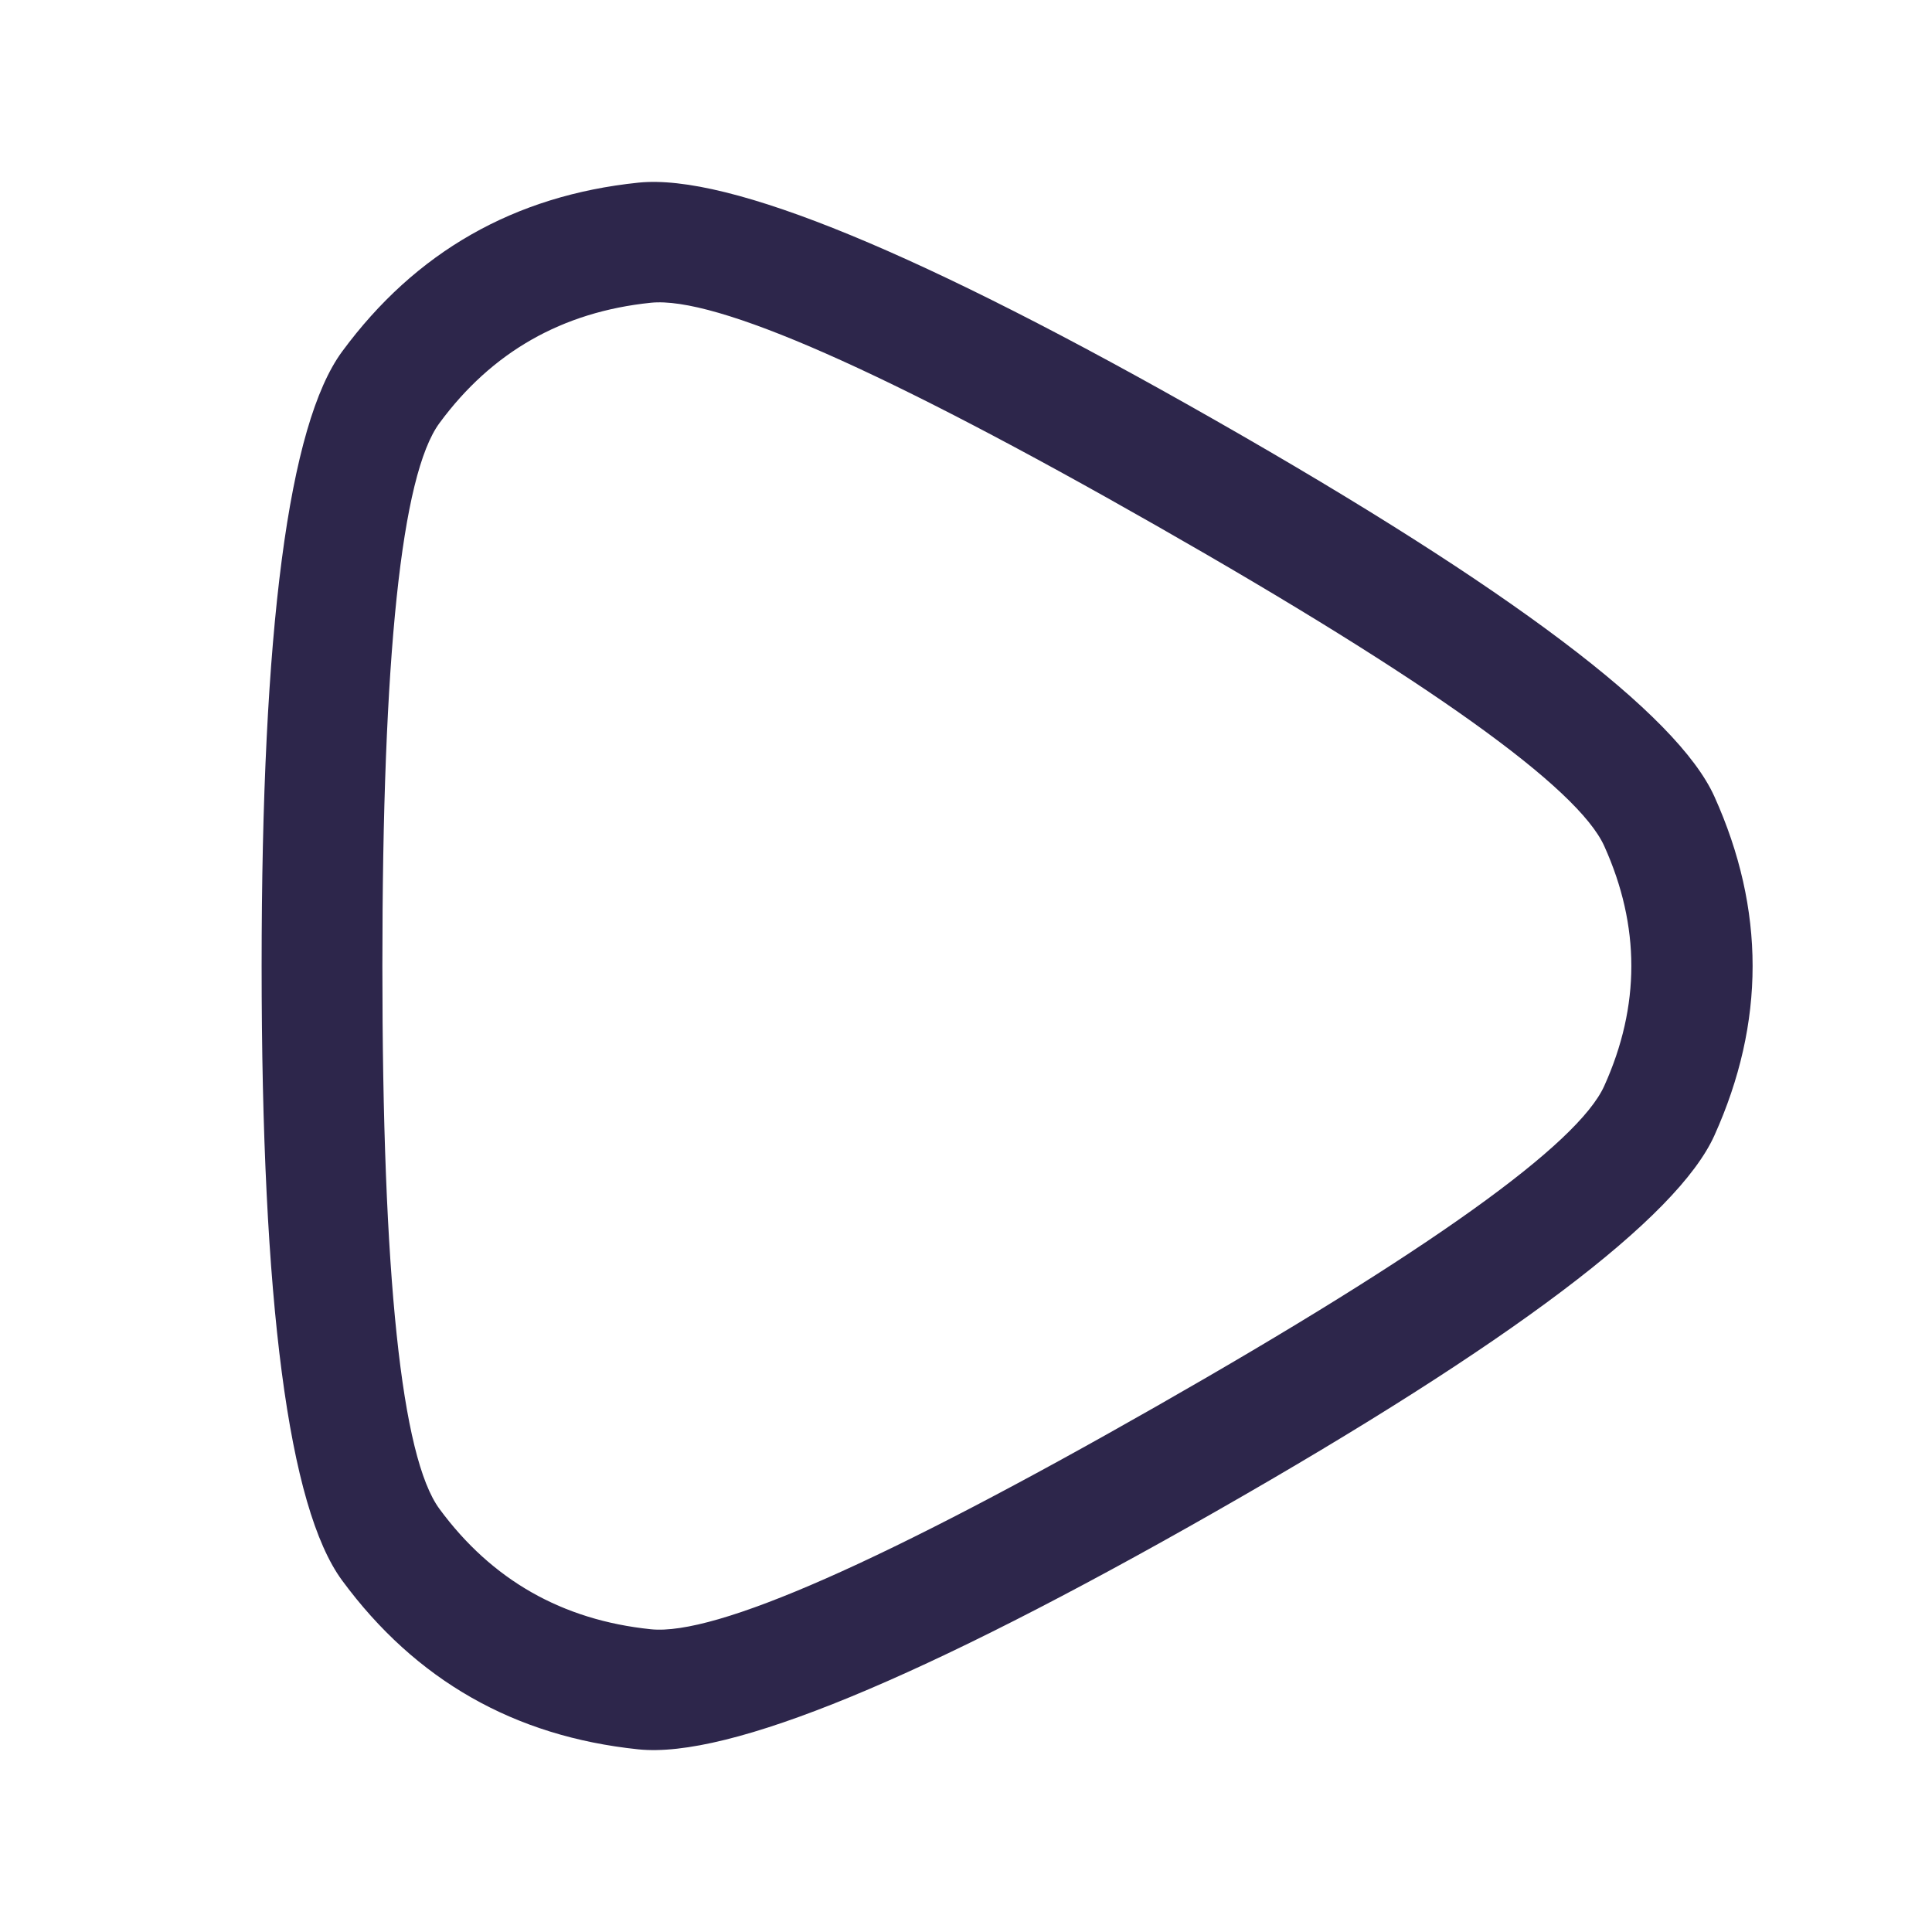 <svg xmlns="http://www.w3.org/2000/svg" width="24" height="24" viewBox="0 0 24 24">
  <defs/>
  <path fill="#2D264B" d="M15.108,5.227 Q20.605,8.361 21.297,9.895 Q22.246,12 21.297,14.105 Q20.605,15.639 15.108,18.773 Q9.614,21.906 7.929,21.731 Q5.618,21.491 4.25,19.633 Q3.25,18.273 3.25,12 Q3.25,5.727 4.25,4.367 Q5.618,2.509 7.929,2.269 Q9.614,2.094 15.108,5.227 Z M14.365,6.53 Q9.289,3.635 8.083,3.761 Q6.433,3.932 5.459,5.256 Q4.75,6.219 4.75,12 Q4.75,17.781 5.459,18.744 Q6.433,20.068 8.084,20.239 Q9.289,20.365 14.365,17.47 Q19.439,14.578 19.929,13.489 Q20.601,12 19.929,10.511 Q19.439,9.422 14.365,6.53 Z"/>
</svg>

